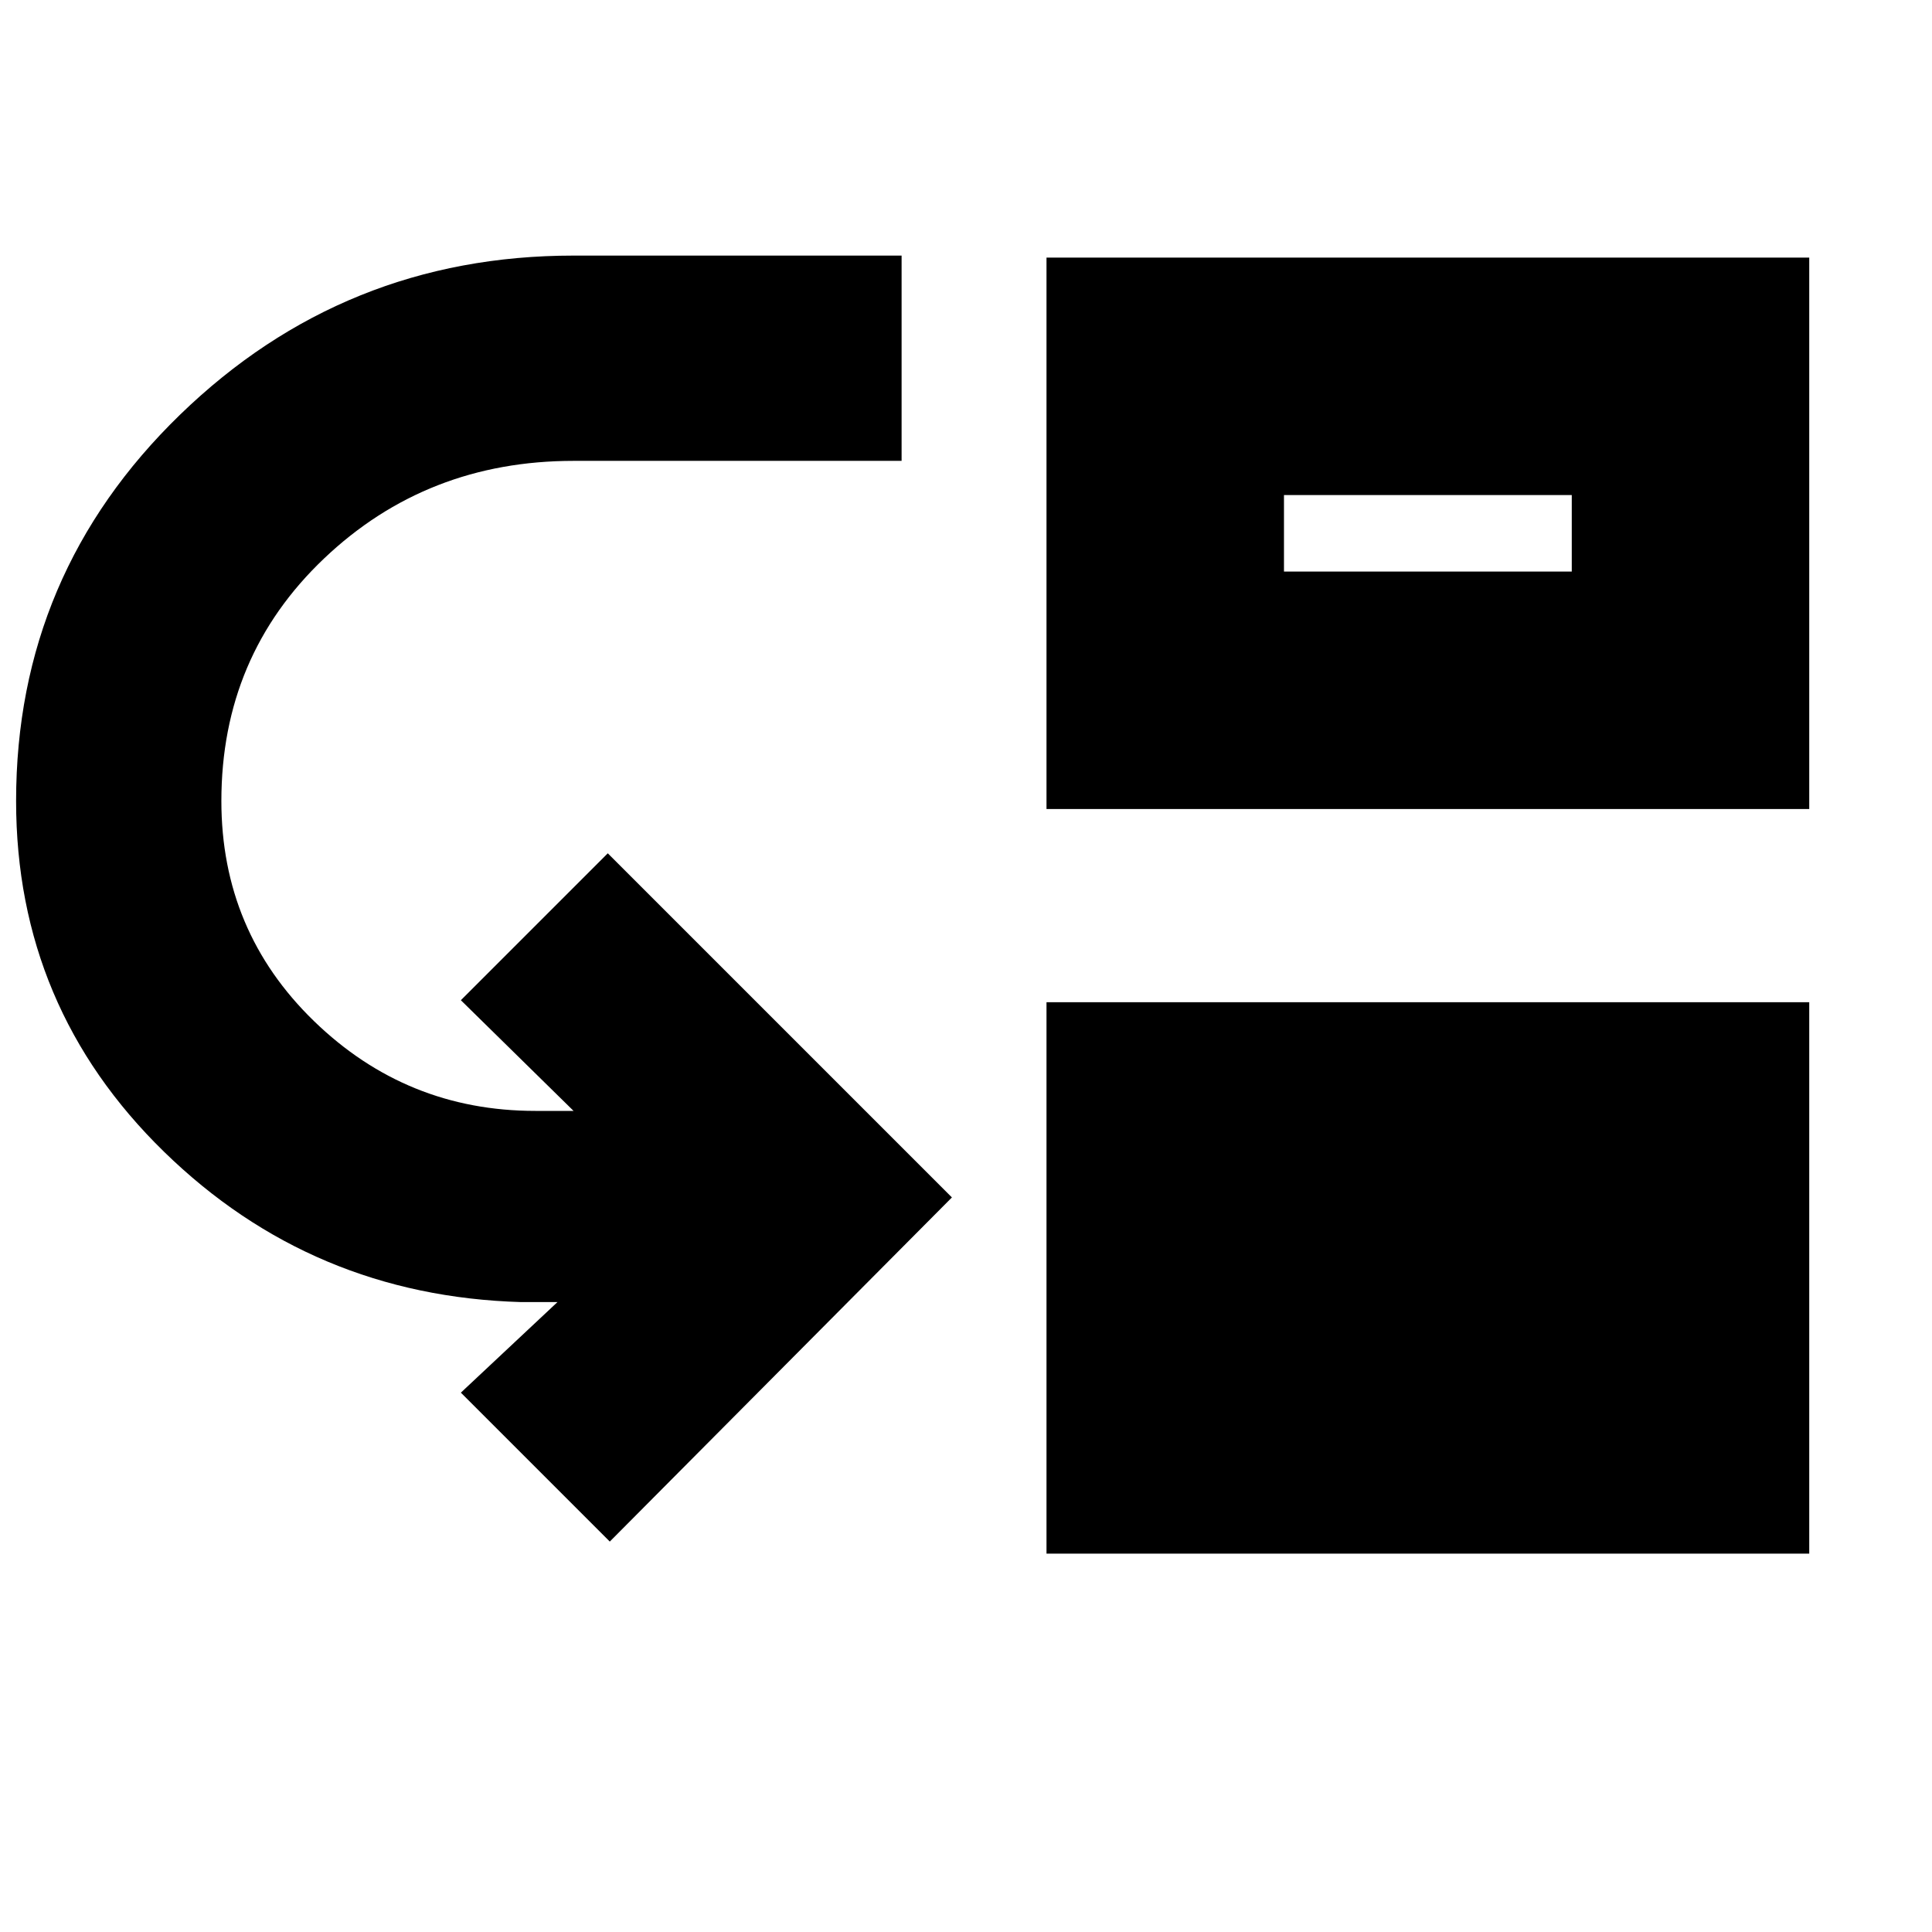<svg xmlns="http://www.w3.org/2000/svg" height="20" viewBox="0 -960 960 960" width="20"><path d="m303-194-74-74 48-45h-18q-104-3-177.5-74.707T8-562q0-112.939 81.5-191.97Q171-833 285-833h163v102H285q-72.925 0-123.962 48.5Q110-634 110-562q0 64.714 46 109.357T266-408h19l-56-55 73-73 171 171-170 171Zm217 6v-274h379v274H520Zm0-370v-274h379v274H520Zm118-118h143v-38H638v38Z"/></svg>